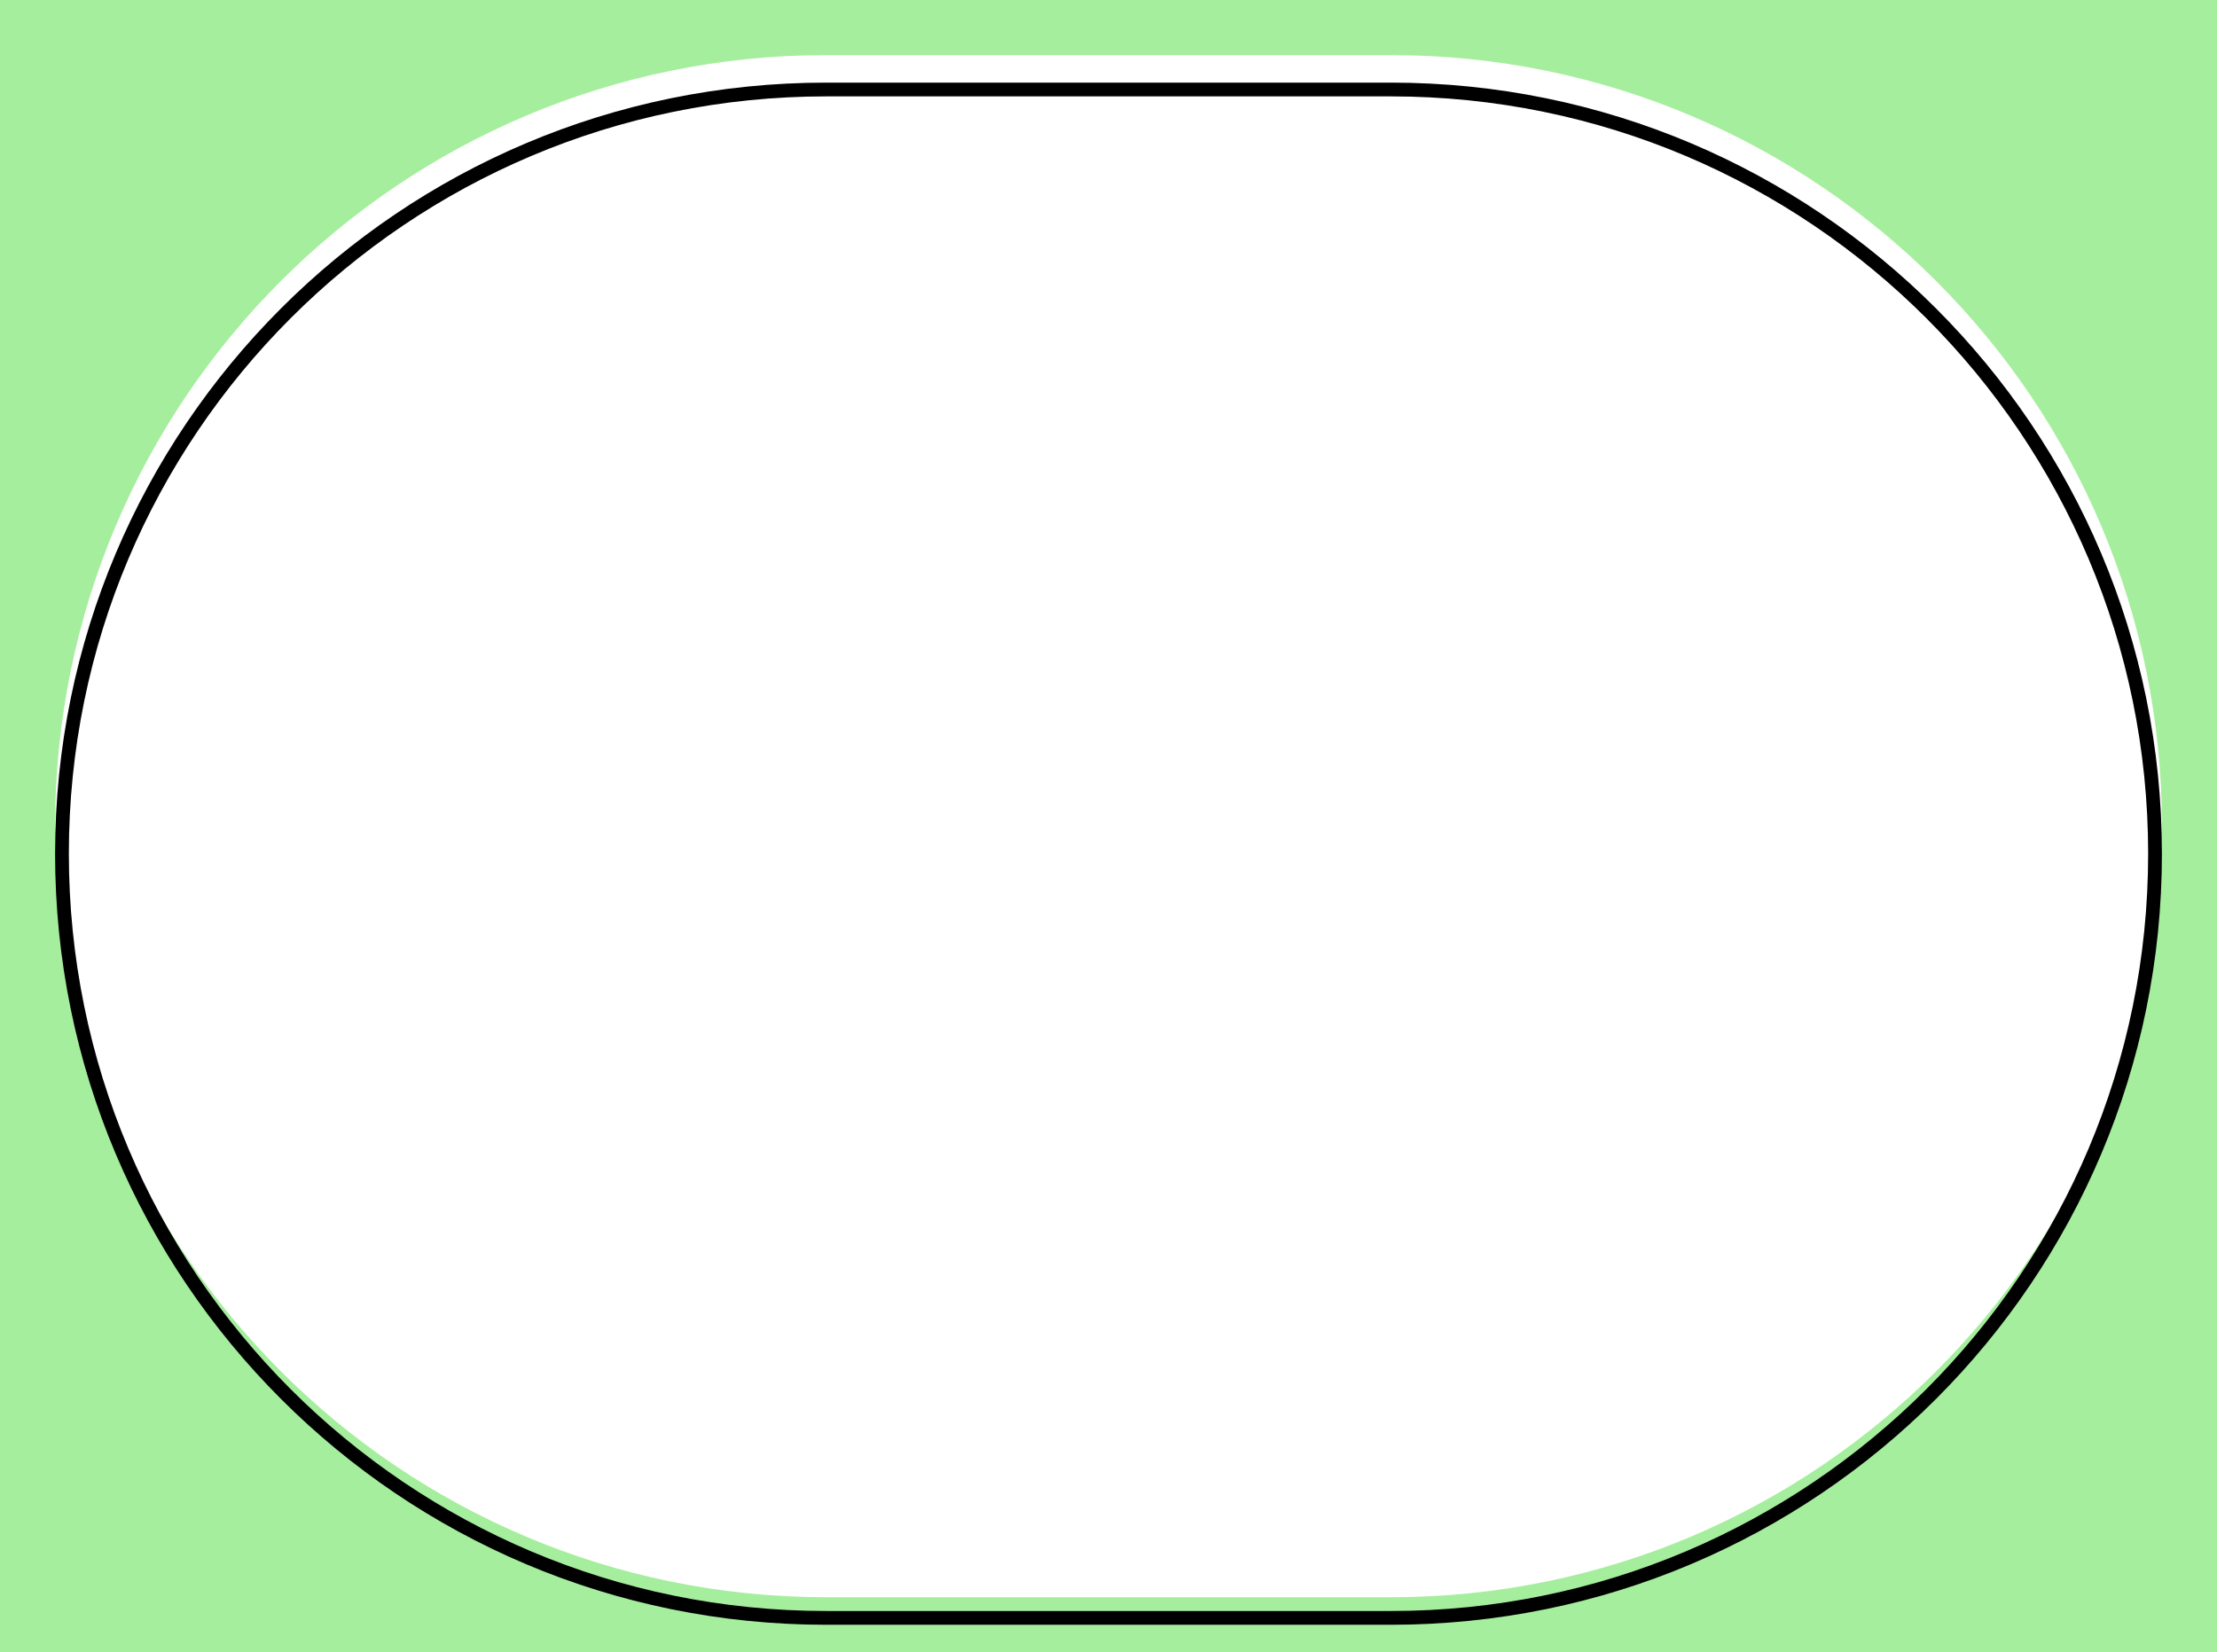 <svg width="322" height="240" viewBox="0 0 322 240" fill="none" xmlns="http://www.w3.org/2000/svg">
<path fill-rule="evenodd" clip-rule="evenodd" d="M322 0H0V240H322V0ZM120 8C58.144 8 8 58.144 8 120C8 181.856 58.144 232 120 232H202C263.856 232 314 181.856 314 120C314 58.144 263.856 8 202 8H120Z" fill="#A5EE9D"/>
<g filter="url(#filter0_d_112_14)">
<path fill-rule="evenodd" clip-rule="evenodd" d="M202 10H120C59.249 10 10 59.249 10 120C10 180.751 59.249 230 120 230H202C262.751 230 312 180.751 312 120C312 59.249 262.751 10 202 10ZM120 8C58.144 8 8 58.144 8 120C8 181.856 58.144 232 120 232H202C263.856 232 314 181.856 314 120C314 58.144 263.856 8 202 8H120Z" fill="black"/>
</g>
<defs>
<filter id="filter0_d_112_14" x="4" y="8" width="314" height="232" filterUnits="userSpaceOnUse" color-interpolation-filters="sRGB">
<feFlood flood-opacity="0" result="BackgroundImageFix"/>
<feColorMatrix in="SourceAlpha" type="matrix" values="0 0 0 0 0 0 0 0 0 0 0 0 0 0 0 0 0 0 127 0" result="hardAlpha"/>
<feOffset dy="4"/>
<feGaussianBlur stdDeviation="2"/>
<feComposite in2="hardAlpha" operator="out"/>
<feColorMatrix type="matrix" values="0 0 0 0 0 0 0 0 0 0 0 0 0 0 0 0 0 0 0.25 0"/>
<feBlend mode="normal" in2="BackgroundImageFix" result="effect1_dropShadow_112_14"/>
<feBlend mode="normal" in="SourceGraphic" in2="effect1_dropShadow_112_14" result="shape"/>
</filter>
</defs>
</svg>
